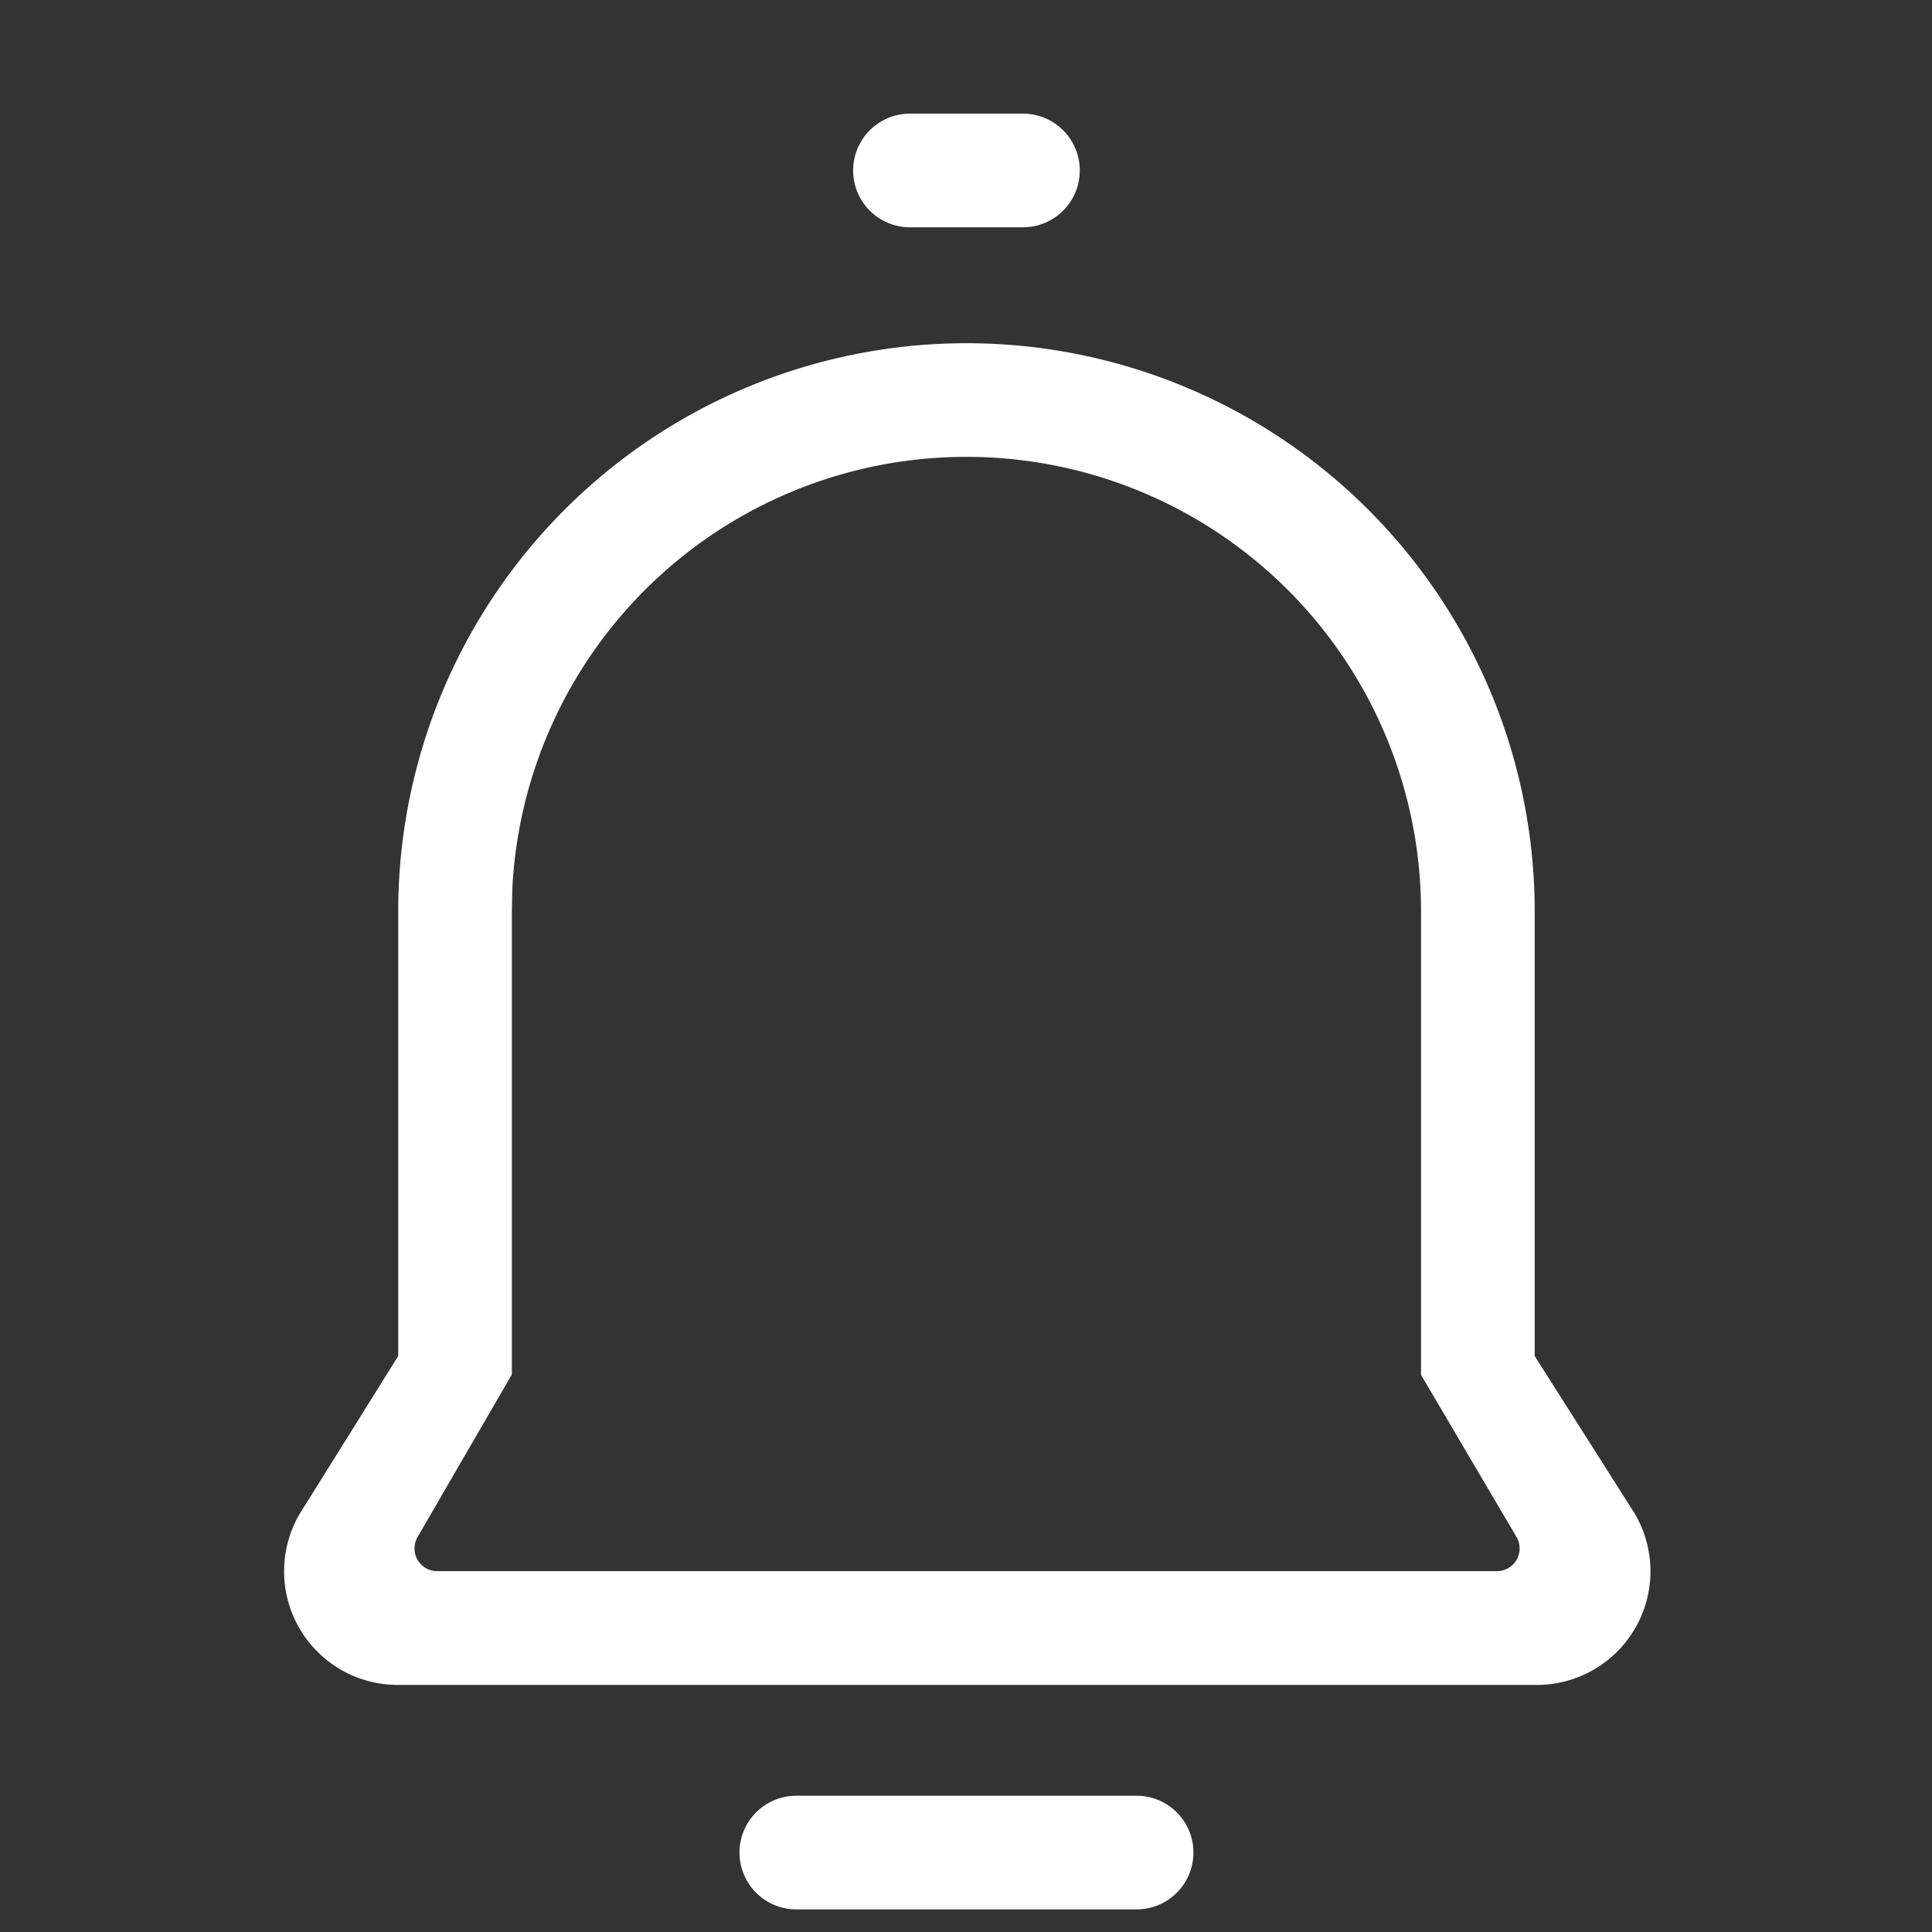 <?xml version="1.0" standalone="no"?><!DOCTYPE svg PUBLIC "-//W3C//DTD SVG 1.1//EN" "http://www.w3.org/Graphics/SVG/1.1/DTD/svg11.dtd"><svg class="icon" width="200px" height="200.00px" viewBox="0 0 1024 1024" version="1.1" xmlns="http://www.w3.org/2000/svg"><rect x="0" y="0" width="1024" height="1024" fill="#333333" stroke="none"/><path fill="#ffffff" d="M512.241 181.911a301.176 301.176 0 0 1 301.176 301.176v235.64l53.007 83.486a60.235 60.235 0 0 1-51.923 90.835H210.824a60.235 60.235 0 0 1-52.104-90.473l52.344-83.848V483.087a301.176 301.176 0 0 1 301.176-301.176z m0 60.235a240.941 240.941 0 0 0-240.7 228.894l-0.241 12.047v245.399l-49.995 86.197a12.047 12.047 0 0 0 10.421 18.071h561.694a12.047 12.047 0 0 0 10.36-18.131l-50.598-85.896V483.087a240.941 240.941 0 0 0-240.941-240.941z m30.118-181.911a30.118 30.118 0 0 1 0 60.235h-60.235a30.118 30.118 0 0 1 0-60.235h60.235z m60.235 891.543a30.118 30.118 0 0 1 0 60.235h-180.706a30.118 30.118 0 0 1 0-60.235h180.706z" /></svg>